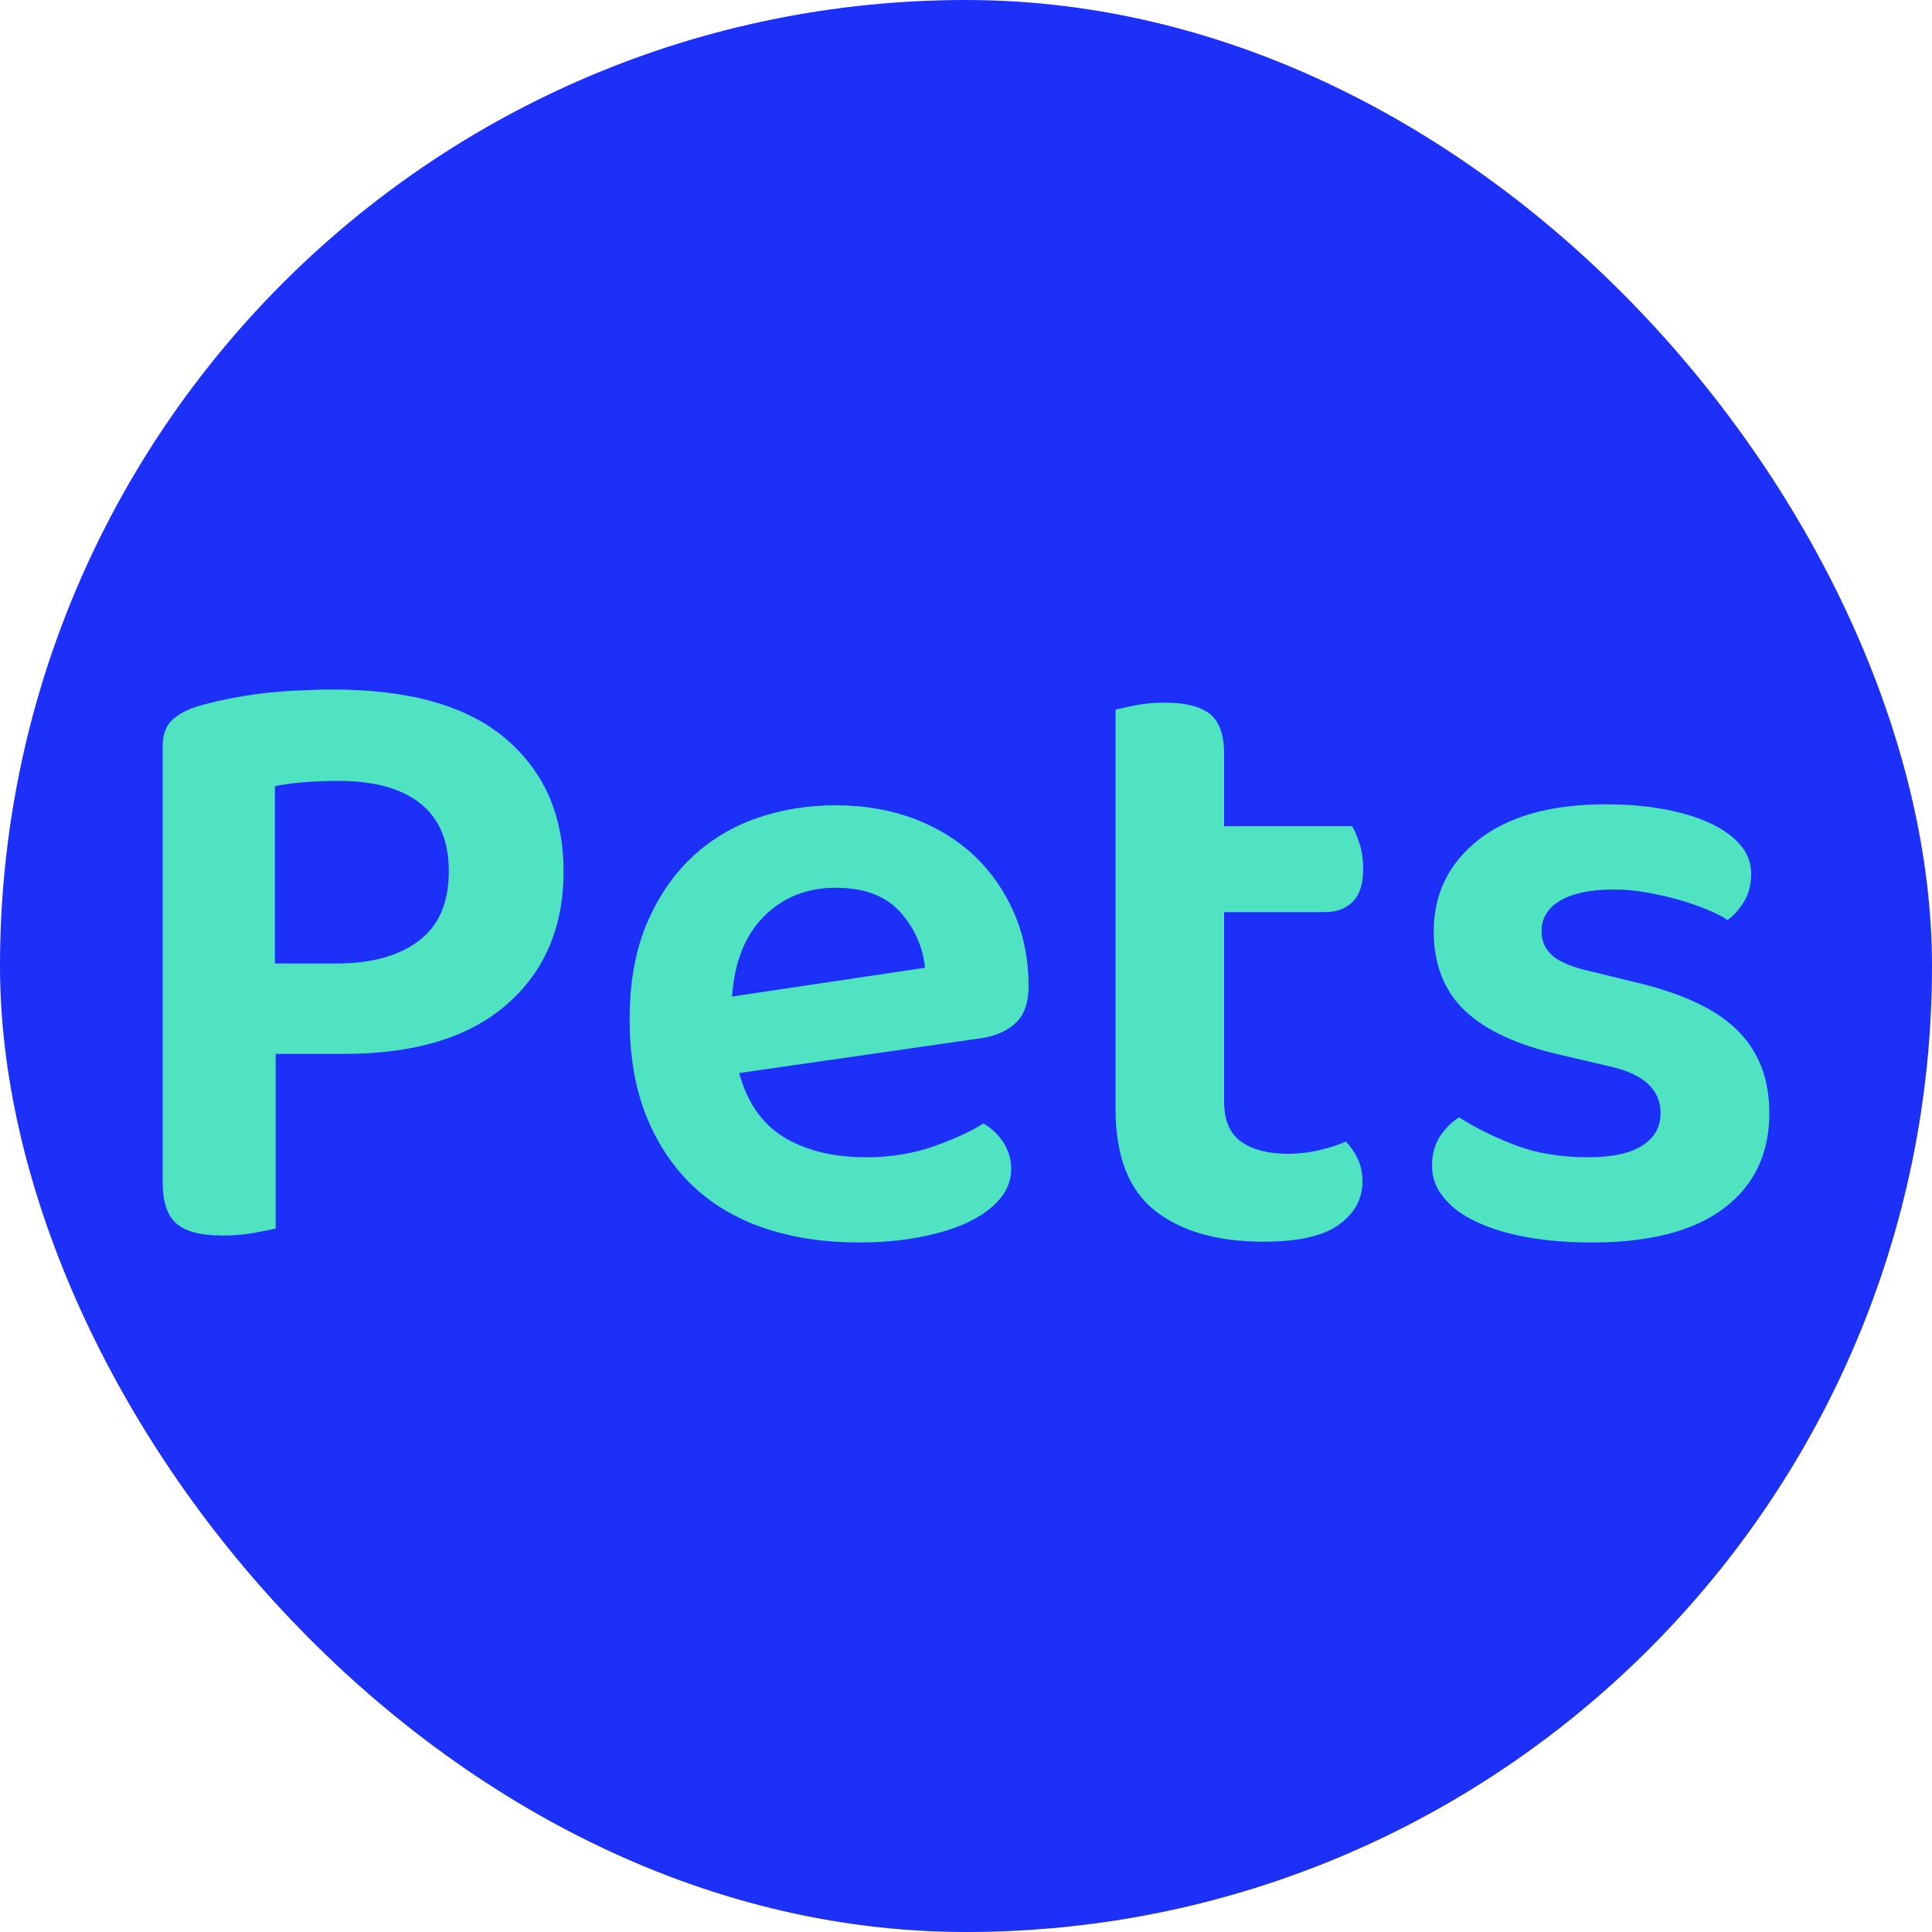 <svg xmlns="http://www.w3.org/2000/svg" width="256" height="256" viewBox="0 0 100 100"><rect width="100" height="100" rx="50" fill="#1c30f8"></rect><path d="M17.78 54.55L14.27 54.55L14.27 63.59Q13.87 63.68 13.12 63.82Q12.38 63.95 11.53 63.95L11.53 63.95Q9.82 63.95 9.12 63.32Q8.42 62.69 8.42 61.21L8.42 61.21L8.42 38.62Q8.42 37.76 8.87 37.31Q9.32 36.86 10.13 36.59L10.13 36.59Q10.85 36.37 11.73 36.19Q12.61 36.01 13.55 35.89Q14.50 35.78 15.44 35.74Q16.39 35.69 17.24 35.69L17.24 35.69Q23.18 35.69 26.17 38.23Q29.17 40.78 29.17 45.10L29.17 45.10Q29.17 49.42 26.24 51.98Q23.32 54.55 17.78 54.55L17.78 54.55ZM14.23 49.87L17.42 49.87Q20.12 49.87 21.67 48.70Q23.23 47.53 23.23 45.10L23.23 45.10Q23.23 42.76 21.76 41.59Q20.30 40.42 17.51 40.42L17.51 40.42Q15.58 40.42 14.23 40.69L14.23 40.69L14.23 49.87ZM50.77 53.74L38.26 55.54Q38.88 57.83 40.59 58.87Q42.30 59.90 44.83 59.90L44.83 59.90Q46.72 59.90 48.31 59.34Q49.91 58.78 50.90 58.15L50.90 58.15Q51.53 58.51 51.94 59.14Q52.34 59.77 52.34 60.49L52.34 60.49Q52.34 61.39 51.73 62.08Q51.13 62.78 50.07 63.28Q49.01 63.77 47.57 64.04Q46.13 64.31 44.47 64.31L44.47 64.31Q41.81 64.31 39.63 63.59Q37.45 62.87 35.89 61.41Q34.34 59.95 33.46 57.79Q32.59 55.63 32.59 52.75L32.59 52.75Q32.59 49.96 33.44 47.89Q34.30 45.82 35.76 44.42Q37.22 43.03 39.16 42.35Q41.09 41.68 43.25 41.68L43.25 41.68Q45.45 41.68 47.30 42.37Q49.14 43.07 50.45 44.31Q51.75 45.55 52.50 47.28Q53.24 49.01 53.24 51.04L53.24 51.04Q53.24 52.30 52.59 52.93Q51.94 53.56 50.77 53.74L50.77 53.74ZM43.25 45.95L43.25 45.95Q41.05 45.95 39.56 47.41Q38.08 48.88 37.89 51.58L37.89 51.58L47.88 50.09Q47.70 48.43 46.58 47.19Q45.45 45.95 43.25 45.95ZM63.36 57.02L63.36 57.02Q63.36 58.46 64.24 59.09Q65.12 59.72 66.69 59.72L66.69 59.72Q67.46 59.72 68.25 59.54Q69.03 59.36 69.66 59.09L69.66 59.09Q70.02 59.45 70.27 59.97Q70.52 60.49 70.52 61.16L70.52 61.16Q70.52 62.51 69.30 63.39Q68.09 64.27 65.39 64.27L65.39 64.27Q61.83 64.27 59.79 62.67Q57.74 61.07 57.74 57.38L57.74 57.38L57.74 36.73Q58.10 36.64 58.80 36.50Q59.49 36.37 60.30 36.37L60.30 36.37Q61.88 36.37 62.62 36.95Q63.36 37.54 63.36 39.02L63.36 39.02L63.36 42.76L69.98 42.76Q70.20 43.12 70.38 43.70Q70.56 44.29 70.56 44.96L70.56 44.96Q70.56 46.13 70.02 46.67Q69.48 47.21 68.58 47.21L68.58 47.21L63.36 47.21L63.36 57.02ZM91.58 57.61L91.58 57.61Q91.58 60.76 89.24 62.53Q86.90 64.31 82.40 64.31L82.40 64.31Q80.56 64.31 79.05 64.04Q77.54 63.77 76.44 63.25Q75.33 62.74 74.73 61.99Q74.12 61.25 74.12 60.35L74.12 60.35Q74.12 59.50 74.50 58.87Q74.89 58.24 75.52 57.83L75.52 57.83Q76.78 58.64 78.42 59.27Q80.06 59.90 82.22 59.90L82.22 59.90Q84.06 59.90 85.01 59.29Q85.95 58.69 85.95 57.61L85.95 57.61Q85.95 55.76 83.25 55.18L83.25 55.18L80.73 54.59Q77.41 53.83 75.81 52.30Q74.21 50.77 74.21 48.20L74.21 48.20Q74.21 45.28 76.55 43.45Q78.89 41.63 83.12 41.63L83.12 41.63Q84.74 41.63 86.11 41.88Q87.48 42.13 88.50 42.60Q89.51 43.07 90.07 43.72Q90.64 44.38 90.64 45.23L90.64 45.23Q90.64 46.04 90.28 46.65Q89.91 47.26 89.42 47.62L89.42 47.62Q89.02 47.35 88.36 47.08Q87.71 46.81 86.92 46.58Q86.14 46.36 85.26 46.20Q84.38 46.04 83.53 46.04L83.53 46.04Q81.77 46.04 80.78 46.60Q79.79 47.17 79.79 48.20L79.79 48.20Q79.79 48.97 80.35 49.46Q80.92 49.96 82.31 50.27L82.31 50.27L84.52 50.81Q88.25 51.67 89.91 53.31Q91.58 54.95 91.58 57.61Z" fill="#50e3c2"></path></svg>